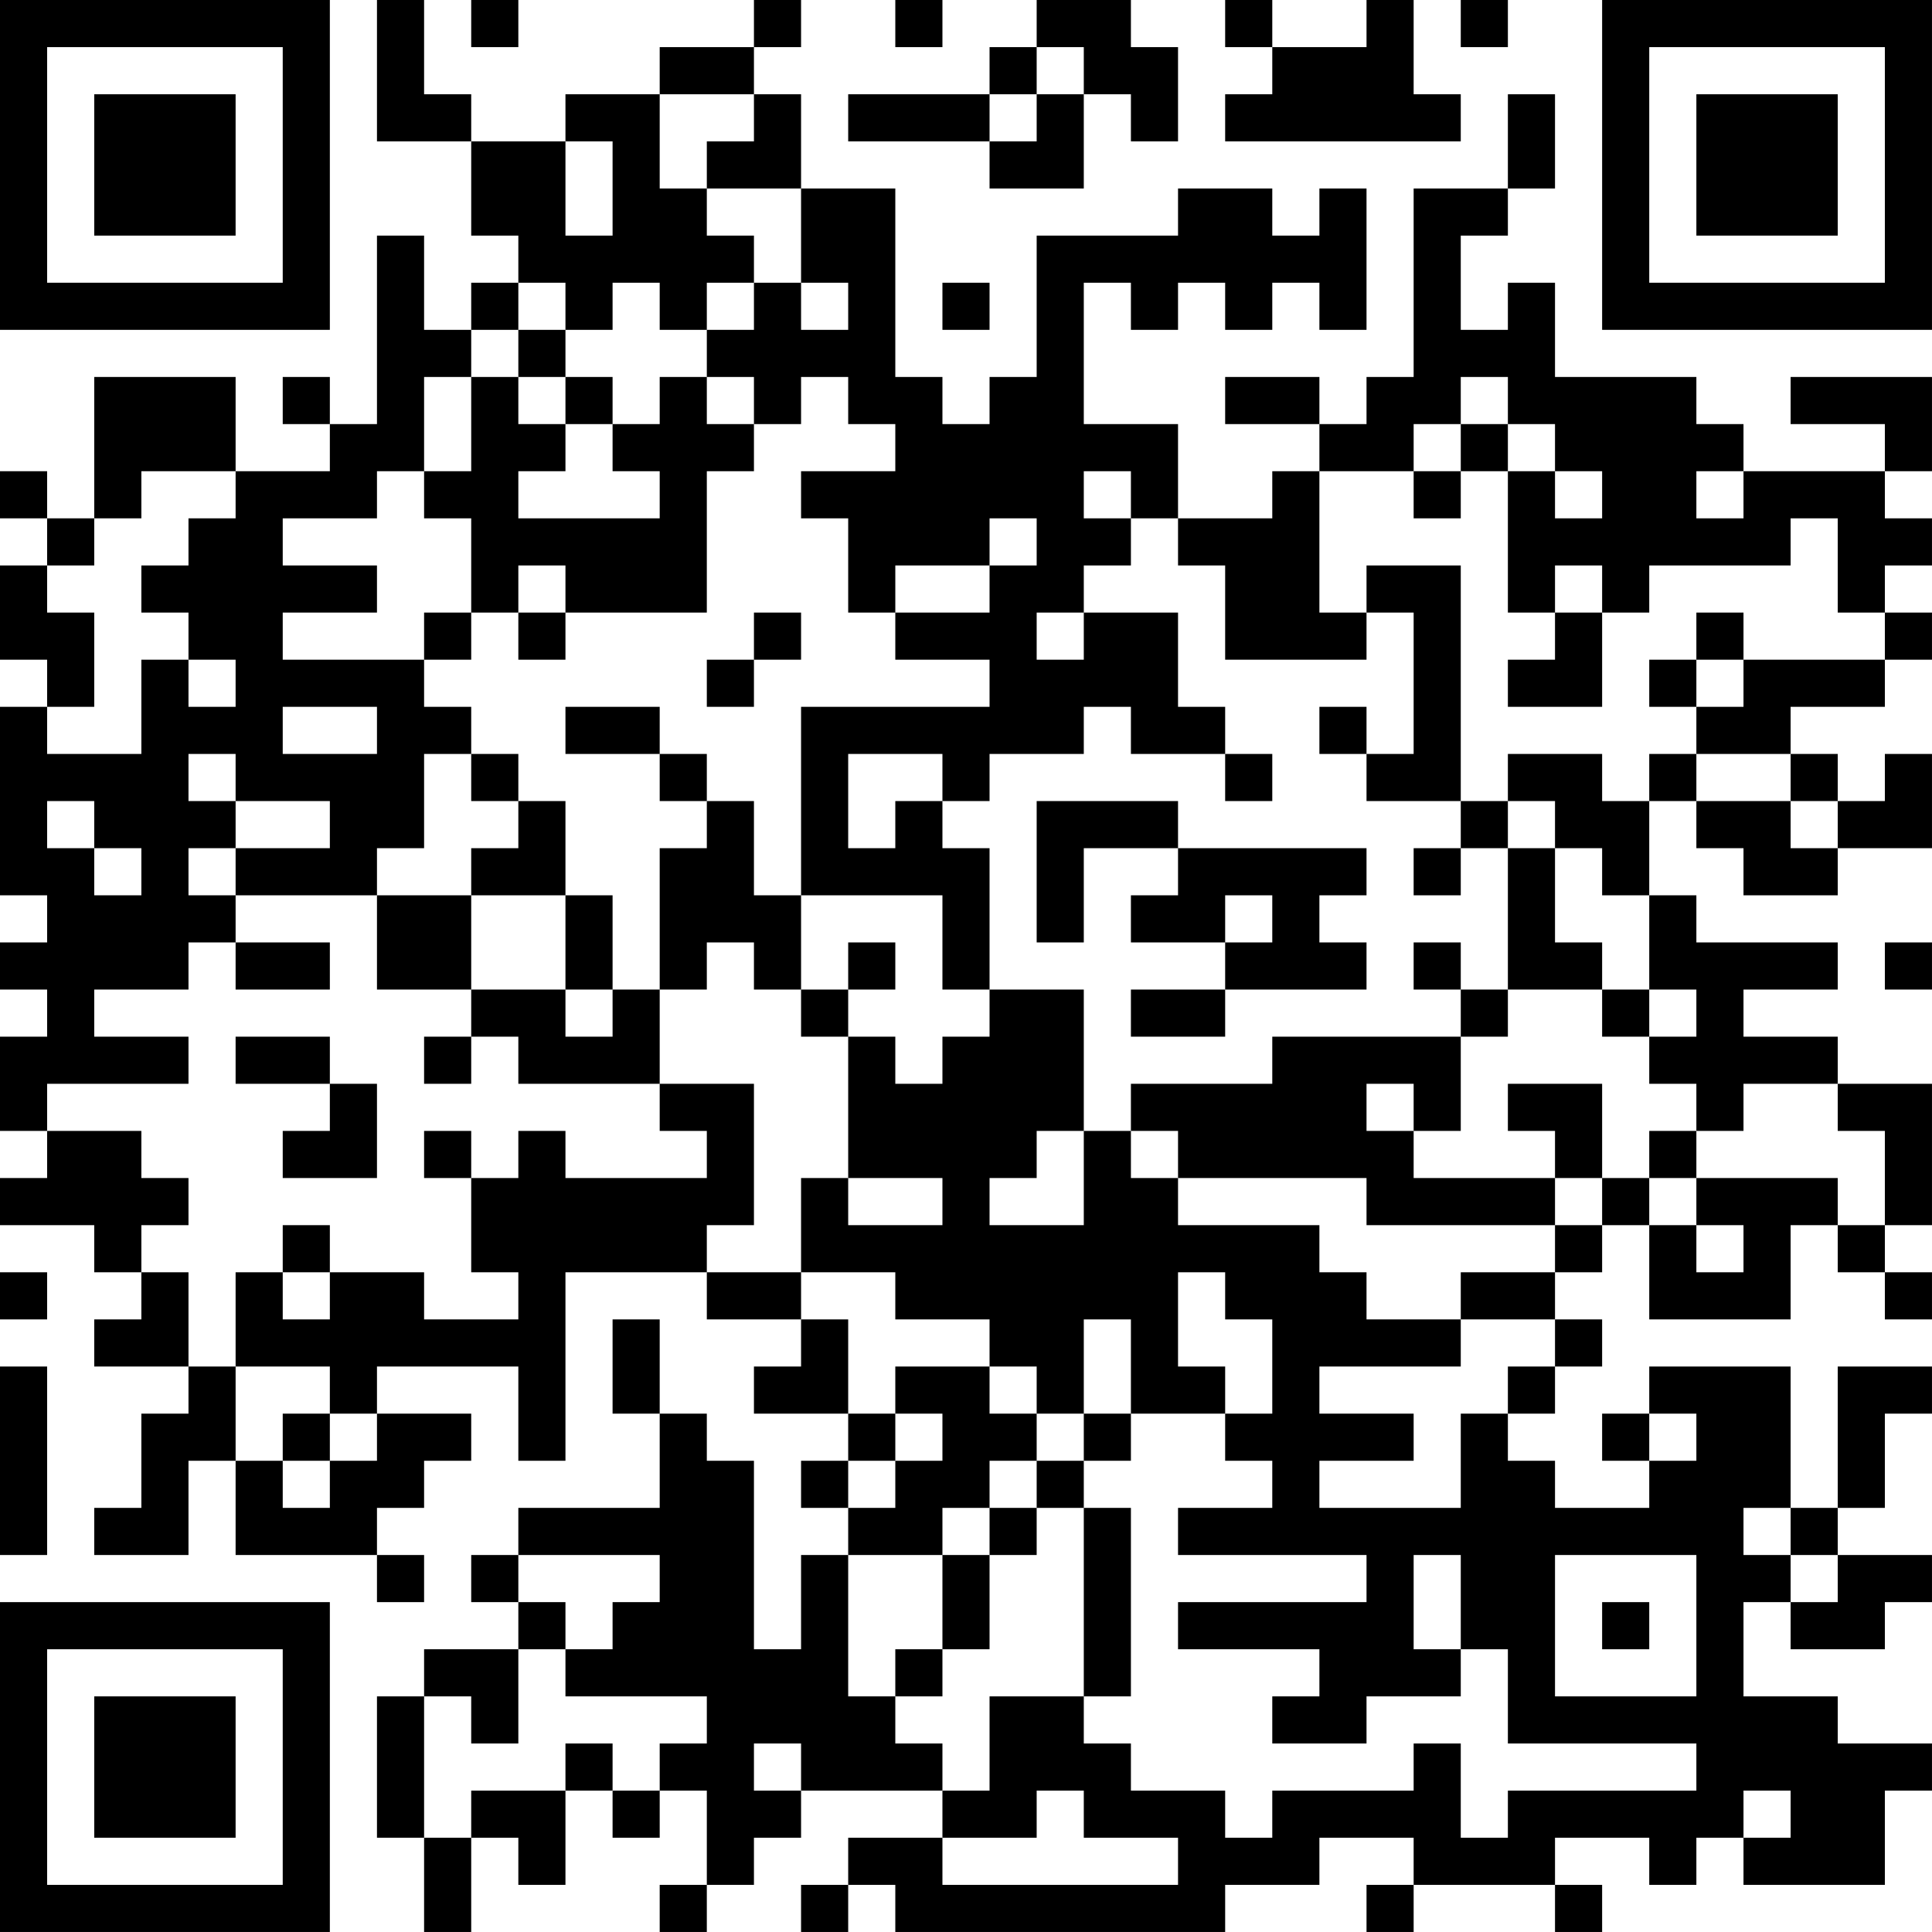 <?xml version="1.0" encoding="UTF-8"?>
<svg xmlns="http://www.w3.org/2000/svg" version="1.1" width="200" height="200" viewBox="0 0 200 200"><rect x="0" y="0" width="200" height="200" fill="#ffffff"/><g transform="scale(4.878)"><g transform="translate(0,0)"><path fill-rule="evenodd" d="M8 0L8 3L10 3L10 5L11 5L11 6L10 6L10 7L9 7L9 5L8 5L8 9L7 9L7 8L6 8L6 9L7 9L7 10L5 10L5 8L2 8L2 11L1 11L1 10L0 10L0 11L1 11L1 12L0 12L0 14L1 14L1 15L0 15L0 19L1 19L1 20L0 20L0 21L1 21L1 22L0 22L0 24L1 24L1 25L0 25L0 26L2 26L2 27L3 27L3 28L2 28L2 29L4 29L4 30L3 30L3 32L2 32L2 33L4 33L4 31L5 31L5 33L8 33L8 34L9 34L9 33L8 33L8 32L9 32L9 31L10 31L10 30L8 30L8 29L11 29L11 31L12 31L12 27L15 27L15 28L17 28L17 29L16 29L16 30L18 30L18 31L17 31L17 32L18 32L18 33L17 33L17 35L16 35L16 31L15 31L15 30L14 30L14 28L13 28L13 30L14 30L14 32L11 32L11 33L10 33L10 34L11 34L11 35L9 35L9 36L8 36L8 39L9 39L9 41L10 41L10 39L11 39L11 40L12 40L12 38L13 38L13 39L14 39L14 38L15 38L15 40L14 40L14 41L15 41L15 40L16 40L16 39L17 39L17 38L20 38L20 39L18 39L18 40L17 40L17 41L18 41L18 40L19 40L19 41L26 41L26 40L28 40L28 39L30 39L30 40L29 40L29 41L30 41L30 40L33 40L33 41L34 41L34 40L33 40L33 39L35 39L35 40L36 40L36 39L37 39L37 40L40 40L40 38L41 38L41 37L39 37L39 36L37 36L37 34L38 34L38 35L40 35L40 34L41 34L41 33L39 33L39 32L40 32L40 30L41 30L41 29L39 29L39 32L38 32L38 29L35 29L35 30L34 30L34 31L35 31L35 32L33 32L33 31L32 31L32 30L33 30L33 29L34 29L34 28L33 28L33 27L34 27L34 26L35 26L35 28L38 28L38 26L39 26L39 27L40 27L40 28L41 28L41 27L40 27L40 26L41 26L41 23L39 23L39 22L37 22L37 21L39 21L39 20L36 20L36 19L35 19L35 17L36 17L36 18L37 18L37 19L39 19L39 18L41 18L41 16L40 16L40 17L39 17L39 16L38 16L38 15L40 15L40 14L41 14L41 13L40 13L40 12L41 12L41 11L40 11L40 10L41 10L41 8L38 8L38 9L40 9L40 10L37 10L37 9L36 9L36 8L33 8L33 6L32 6L32 7L31 7L31 5L32 5L32 4L33 4L33 2L32 2L32 4L30 4L30 8L29 8L29 9L28 9L28 8L26 8L26 9L28 9L28 10L27 10L27 11L25 11L25 9L23 9L23 6L24 6L24 7L25 7L25 6L26 6L26 7L27 7L27 6L28 6L28 7L29 7L29 4L28 4L28 5L27 5L27 4L25 4L25 5L22 5L22 8L21 8L21 9L20 9L20 8L19 8L19 4L17 4L17 2L16 2L16 1L17 1L17 0L16 0L16 1L14 1L14 2L12 2L12 3L10 3L10 2L9 2L9 0ZM10 0L10 1L11 1L11 0ZM19 0L19 1L20 1L20 0ZM22 0L22 1L21 1L21 2L18 2L18 3L21 3L21 4L23 4L23 2L24 2L24 3L25 3L25 1L24 1L24 0ZM26 0L26 1L27 1L27 2L26 2L26 3L31 3L31 2L30 2L30 0L29 0L29 1L27 1L27 0ZM31 0L31 1L32 1L32 0ZM22 1L22 2L21 2L21 3L22 3L22 2L23 2L23 1ZM14 2L14 4L15 4L15 5L16 5L16 6L15 6L15 7L14 7L14 6L13 6L13 7L12 7L12 6L11 6L11 7L10 7L10 8L9 8L9 10L8 10L8 11L6 11L6 12L8 12L8 13L6 13L6 14L9 14L9 15L10 15L10 16L9 16L9 18L8 18L8 19L5 19L5 18L7 18L7 17L5 17L5 16L4 16L4 17L5 17L5 18L4 18L4 19L5 19L5 20L4 20L4 21L2 21L2 22L4 22L4 23L1 23L1 24L3 24L3 25L4 25L4 26L3 26L3 27L4 27L4 29L5 29L5 31L6 31L6 32L7 32L7 31L8 31L8 30L7 30L7 29L5 29L5 27L6 27L6 28L7 28L7 27L9 27L9 28L11 28L11 27L10 27L10 25L11 25L11 24L12 24L12 25L15 25L15 24L14 24L14 23L16 23L16 26L15 26L15 27L17 27L17 28L18 28L18 30L19 30L19 31L18 31L18 32L19 32L19 31L20 31L20 30L19 30L19 29L21 29L21 30L22 30L22 31L21 31L21 32L20 32L20 33L18 33L18 36L19 36L19 37L20 37L20 38L21 38L21 36L23 36L23 37L24 37L24 38L26 38L26 39L27 39L27 38L30 38L30 37L31 37L31 39L32 39L32 38L36 38L36 37L32 37L32 35L31 35L31 33L30 33L30 35L31 35L31 36L29 36L29 37L27 37L27 36L28 36L28 35L25 35L25 34L29 34L29 33L25 33L25 32L27 32L27 31L26 31L26 30L27 30L27 28L26 28L26 27L25 27L25 29L26 29L26 30L24 30L24 28L23 28L23 30L22 30L22 29L21 29L21 28L19 28L19 27L17 27L17 25L18 25L18 26L20 26L20 25L18 25L18 22L19 22L19 23L20 23L20 22L21 22L21 21L23 21L23 24L22 24L22 25L21 25L21 26L23 26L23 24L24 24L24 25L25 25L25 26L28 26L28 27L29 27L29 28L31 28L31 29L28 29L28 30L30 30L30 31L28 31L28 32L31 32L31 30L32 30L32 29L33 29L33 28L31 28L31 27L33 27L33 26L34 26L34 25L35 25L35 26L36 26L36 27L37 27L37 26L36 26L36 25L39 25L39 26L40 26L40 24L39 24L39 23L37 23L37 24L36 24L36 23L35 23L35 22L36 22L36 21L35 21L35 19L34 19L34 18L33 18L33 17L32 17L32 16L34 16L34 17L35 17L35 16L36 16L36 17L38 17L38 18L39 18L39 17L38 17L38 16L36 16L36 15L37 15L37 14L40 14L40 13L39 13L39 11L38 11L38 12L35 12L35 13L34 13L34 12L33 12L33 13L32 13L32 10L33 10L33 11L34 11L34 10L33 10L33 9L32 9L32 8L31 8L31 9L30 9L30 10L28 10L28 13L29 13L29 14L26 14L26 12L25 12L25 11L24 11L24 10L23 10L23 11L24 11L24 12L23 12L23 13L22 13L22 14L23 14L23 13L25 13L25 15L26 15L26 16L24 16L24 15L23 15L23 16L21 16L21 17L20 17L20 16L18 16L18 18L19 18L19 17L20 17L20 18L21 18L21 21L20 21L20 19L17 19L17 15L21 15L21 14L19 14L19 13L21 13L21 12L22 12L22 11L21 11L21 12L19 12L19 13L18 13L18 11L17 11L17 10L19 10L19 9L18 9L18 8L17 8L17 9L16 9L16 8L15 8L15 7L16 7L16 6L17 6L17 7L18 7L18 6L17 6L17 4L15 4L15 3L16 3L16 2ZM12 3L12 5L13 5L13 3ZM20 6L20 7L21 7L21 6ZM11 7L11 8L10 8L10 10L9 10L9 11L10 11L10 13L9 13L9 14L10 14L10 13L11 13L11 14L12 14L12 13L15 13L15 10L16 10L16 9L15 9L15 8L14 8L14 9L13 9L13 8L12 8L12 7ZM11 8L11 9L12 9L12 10L11 10L11 11L14 11L14 10L13 10L13 9L12 9L12 8ZM31 9L31 10L30 10L30 11L31 11L31 10L32 10L32 9ZM3 10L3 11L2 11L2 12L1 12L1 13L2 13L2 15L1 15L1 16L3 16L3 14L4 14L4 15L5 15L5 14L4 14L4 13L3 13L3 12L4 12L4 11L5 11L5 10ZM36 10L36 11L37 11L37 10ZM11 12L11 13L12 13L12 12ZM29 12L29 13L30 13L30 16L29 16L29 15L28 15L28 16L29 16L29 17L31 17L31 18L30 18L30 19L31 19L31 18L32 18L32 21L31 21L31 20L30 20L30 21L31 21L31 22L27 22L27 23L24 23L24 24L25 24L25 25L29 25L29 26L33 26L33 25L34 25L34 23L32 23L32 24L33 24L33 25L30 25L30 24L31 24L31 22L32 22L32 21L34 21L34 22L35 22L35 21L34 21L34 20L33 20L33 18L32 18L32 17L31 17L31 12ZM16 13L16 14L15 14L15 15L16 15L16 14L17 14L17 13ZM33 13L33 14L32 14L32 15L34 15L34 13ZM36 13L36 14L35 14L35 15L36 15L36 14L37 14L37 13ZM6 15L6 16L8 16L8 15ZM12 15L12 16L14 16L14 17L15 17L15 18L14 18L14 21L13 21L13 19L12 19L12 17L11 17L11 16L10 16L10 17L11 17L11 18L10 18L10 19L8 19L8 21L10 21L10 22L9 22L9 23L10 23L10 22L11 22L11 23L14 23L14 21L15 21L15 20L16 20L16 21L17 21L17 22L18 22L18 21L19 21L19 20L18 20L18 21L17 21L17 19L16 19L16 17L15 17L15 16L14 16L14 15ZM26 16L26 17L27 17L27 16ZM1 17L1 18L2 18L2 19L3 19L3 18L2 18L2 17ZM22 17L22 20L23 20L23 18L25 18L25 19L24 19L24 20L26 20L26 21L24 21L24 22L26 22L26 21L29 21L29 20L28 20L28 19L29 19L29 18L25 18L25 17ZM10 19L10 21L12 21L12 22L13 22L13 21L12 21L12 19ZM26 19L26 20L27 20L27 19ZM5 20L5 21L7 21L7 20ZM40 20L40 21L41 21L41 20ZM5 22L5 23L7 23L7 24L6 24L6 25L8 25L8 23L7 23L7 22ZM29 23L29 24L30 24L30 23ZM9 24L9 25L10 25L10 24ZM35 24L35 25L36 25L36 24ZM6 26L6 27L7 27L7 26ZM0 27L0 28L1 28L1 27ZM0 29L0 33L1 33L1 29ZM6 30L6 31L7 31L7 30ZM23 30L23 31L22 31L22 32L21 32L21 33L20 33L20 35L19 35L19 36L20 36L20 35L21 35L21 33L22 33L22 32L23 32L23 36L24 36L24 32L23 32L23 31L24 31L24 30ZM35 30L35 31L36 31L36 30ZM37 32L37 33L38 33L38 34L39 34L39 33L38 33L38 32ZM11 33L11 34L12 34L12 35L11 35L11 37L10 37L10 36L9 36L9 39L10 39L10 38L12 38L12 37L13 37L13 38L14 38L14 37L15 37L15 36L12 36L12 35L13 35L13 34L14 34L14 33ZM33 33L33 36L36 36L36 33ZM34 34L34 35L35 35L35 34ZM16 37L16 38L17 38L17 37ZM22 38L22 39L20 39L20 40L25 40L25 39L23 39L23 38ZM37 38L37 39L38 39L38 38ZM0 0L0 7L7 7L7 0ZM1 1L1 6L6 6L6 1ZM2 2L2 5L5 5L5 2ZM34 0L34 7L41 7L41 0ZM35 1L35 6L40 6L40 1ZM36 2L36 5L39 5L39 2ZM0 34L0 41L7 41L7 34ZM1 35L1 40L6 40L6 35ZM2 36L2 39L5 39L5 36Z" fill="#000000"/></g></g></svg>
